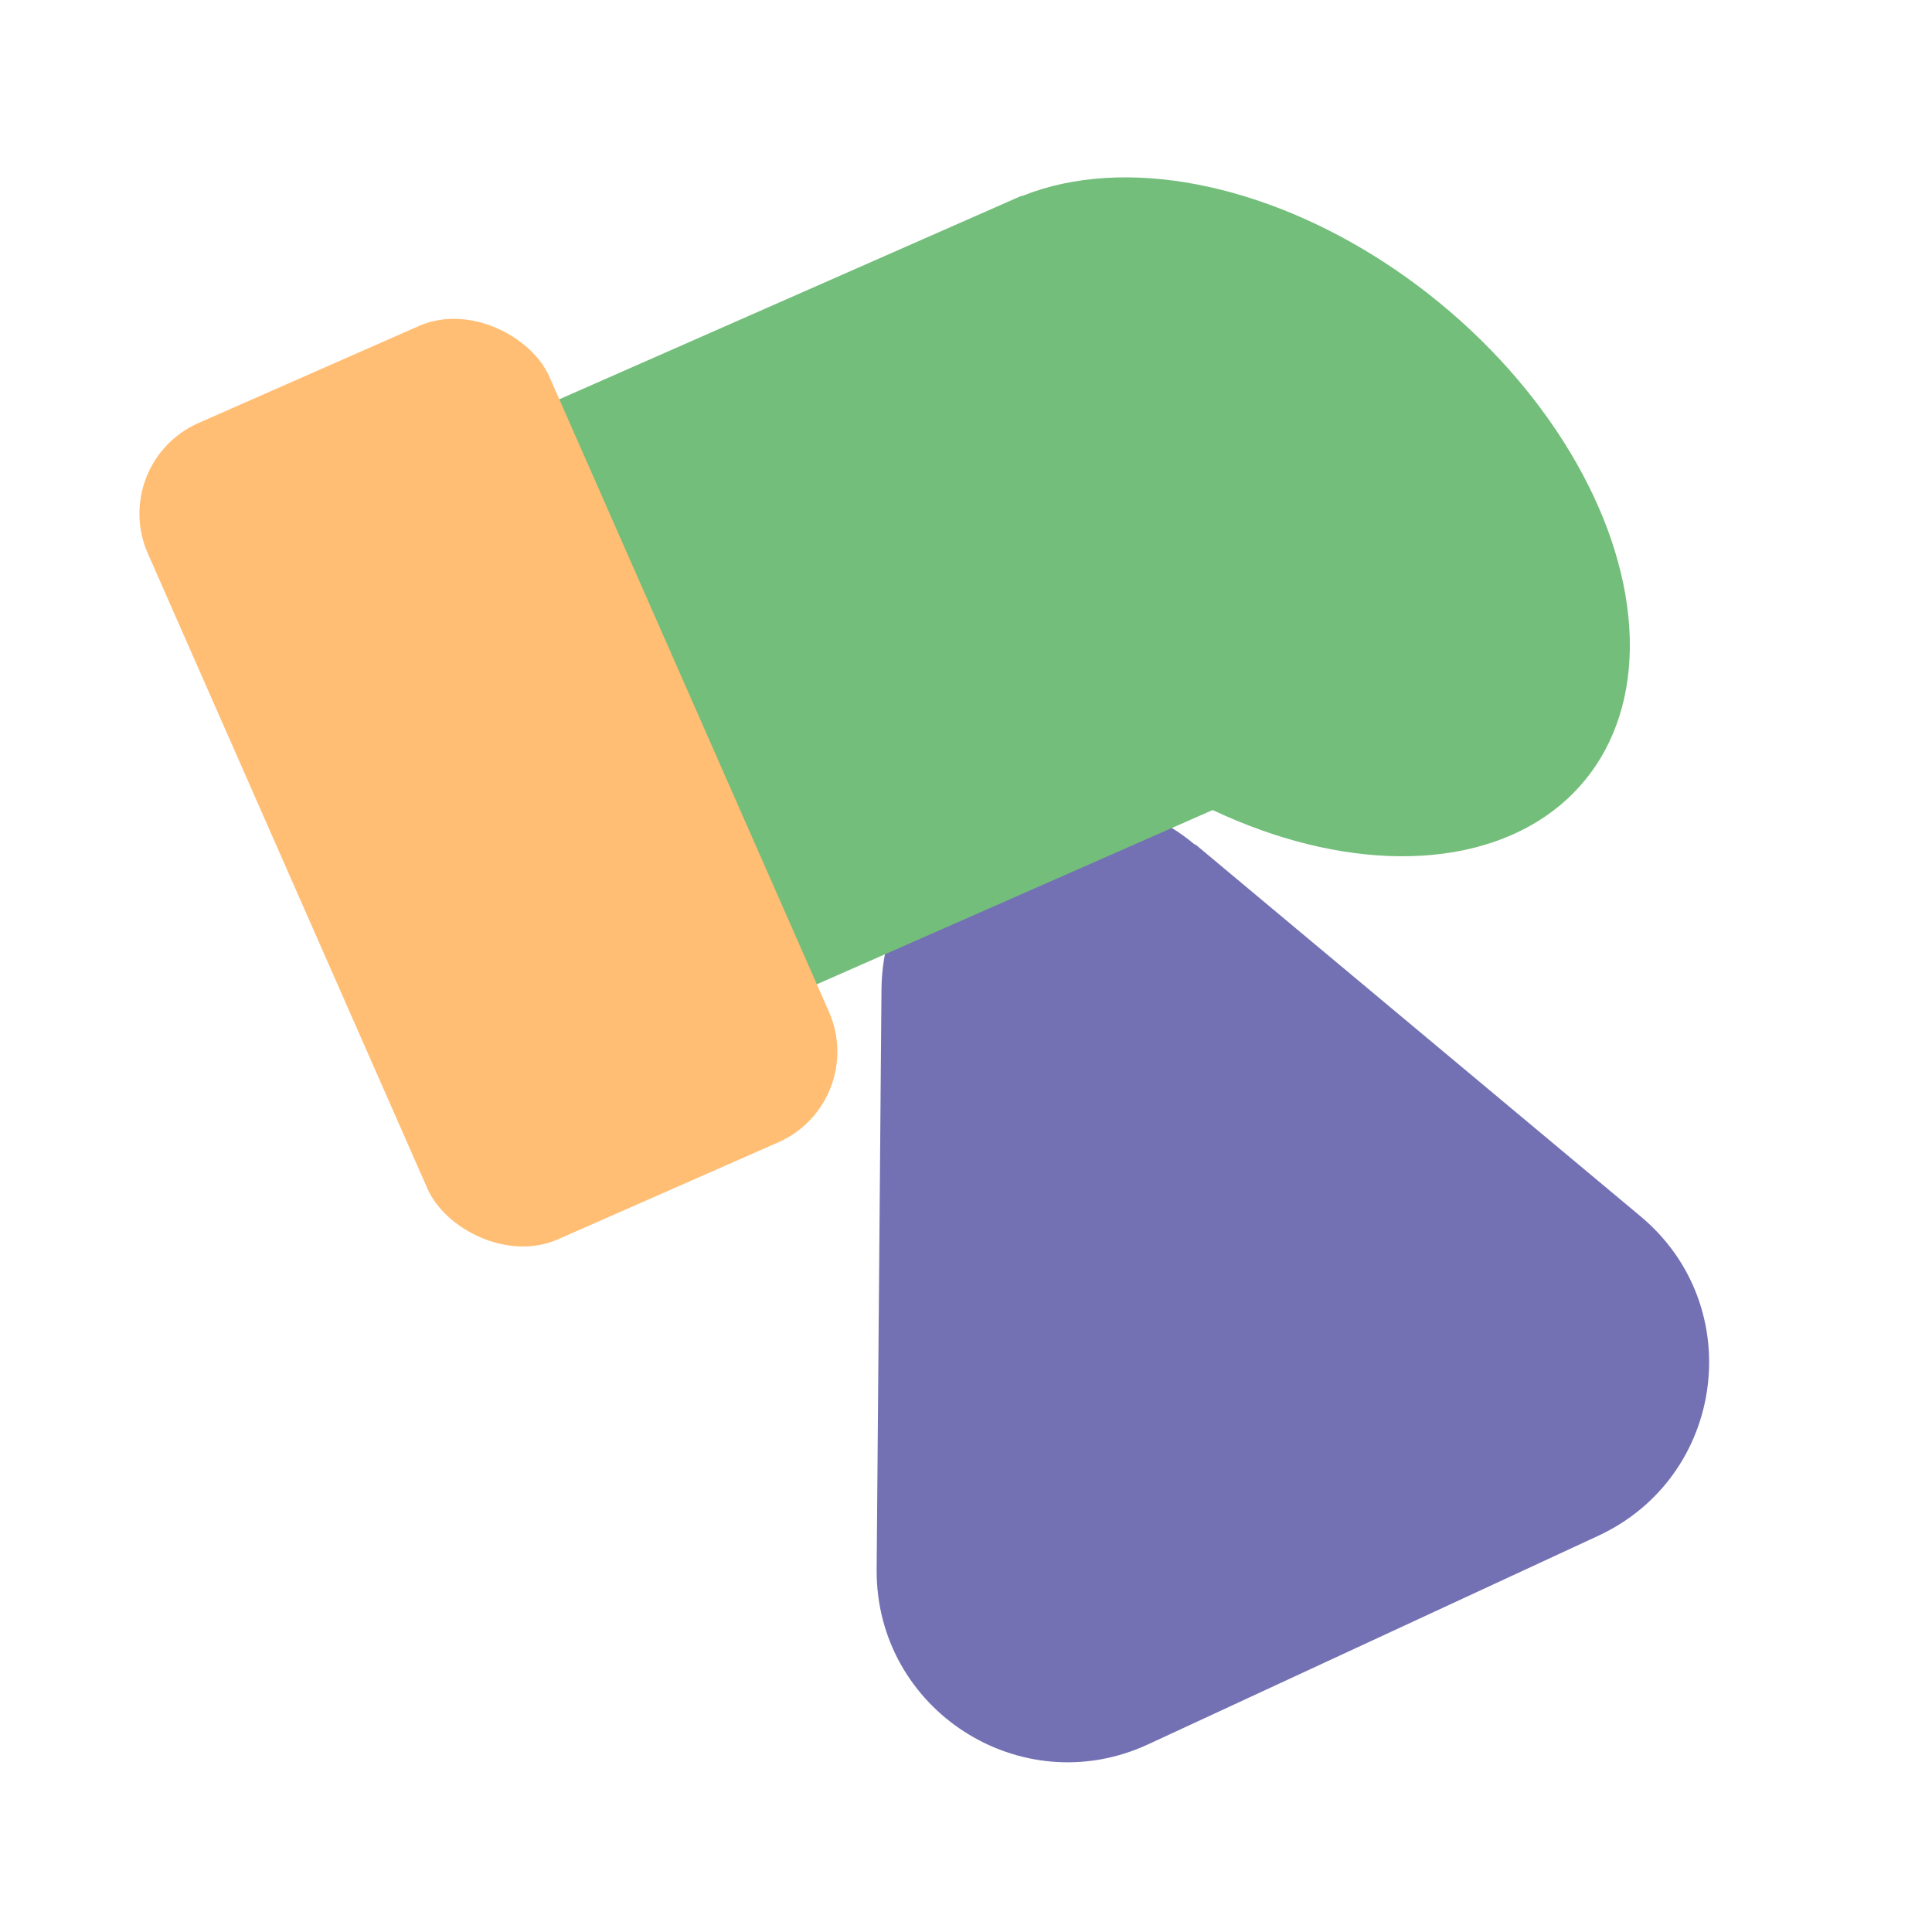<?xml version="1.0" encoding="UTF-8"?><svg id="ICONS" xmlns="http://www.w3.org/2000/svg" width="16px" height="16px" viewBox="0 0 24 24"><path d="M14.85,10.49l5.53,4.62c1.34,1.12,1.05,3.24-.53,3.97l-5.59,2.59c-1.58,.73-3.38-.43-3.37-2.17l.06-7.21c.02-2,2.36-3.08,3.89-1.8Z" style="fill:#7371b3;"/><rect x="6.64" y="3.7" width="7.99" height="7.94" transform="translate(-2.19 4.94) rotate(-23.76)" style="fill:#73be7a;"/><rect x="3.34" y="4.18" width="5.45" height="11.08" rx="1.23" ry="1.23" transform="translate(-3.4 3.27) rotate(-23.76)" style="fill:#ffbe73;"/><ellipse cx="15.7" cy="6.42" rx="3.44" ry="5.16" transform="translate(.78 14.49) rotate(-50.65)" style="fill:#73be7a;"/></svg>